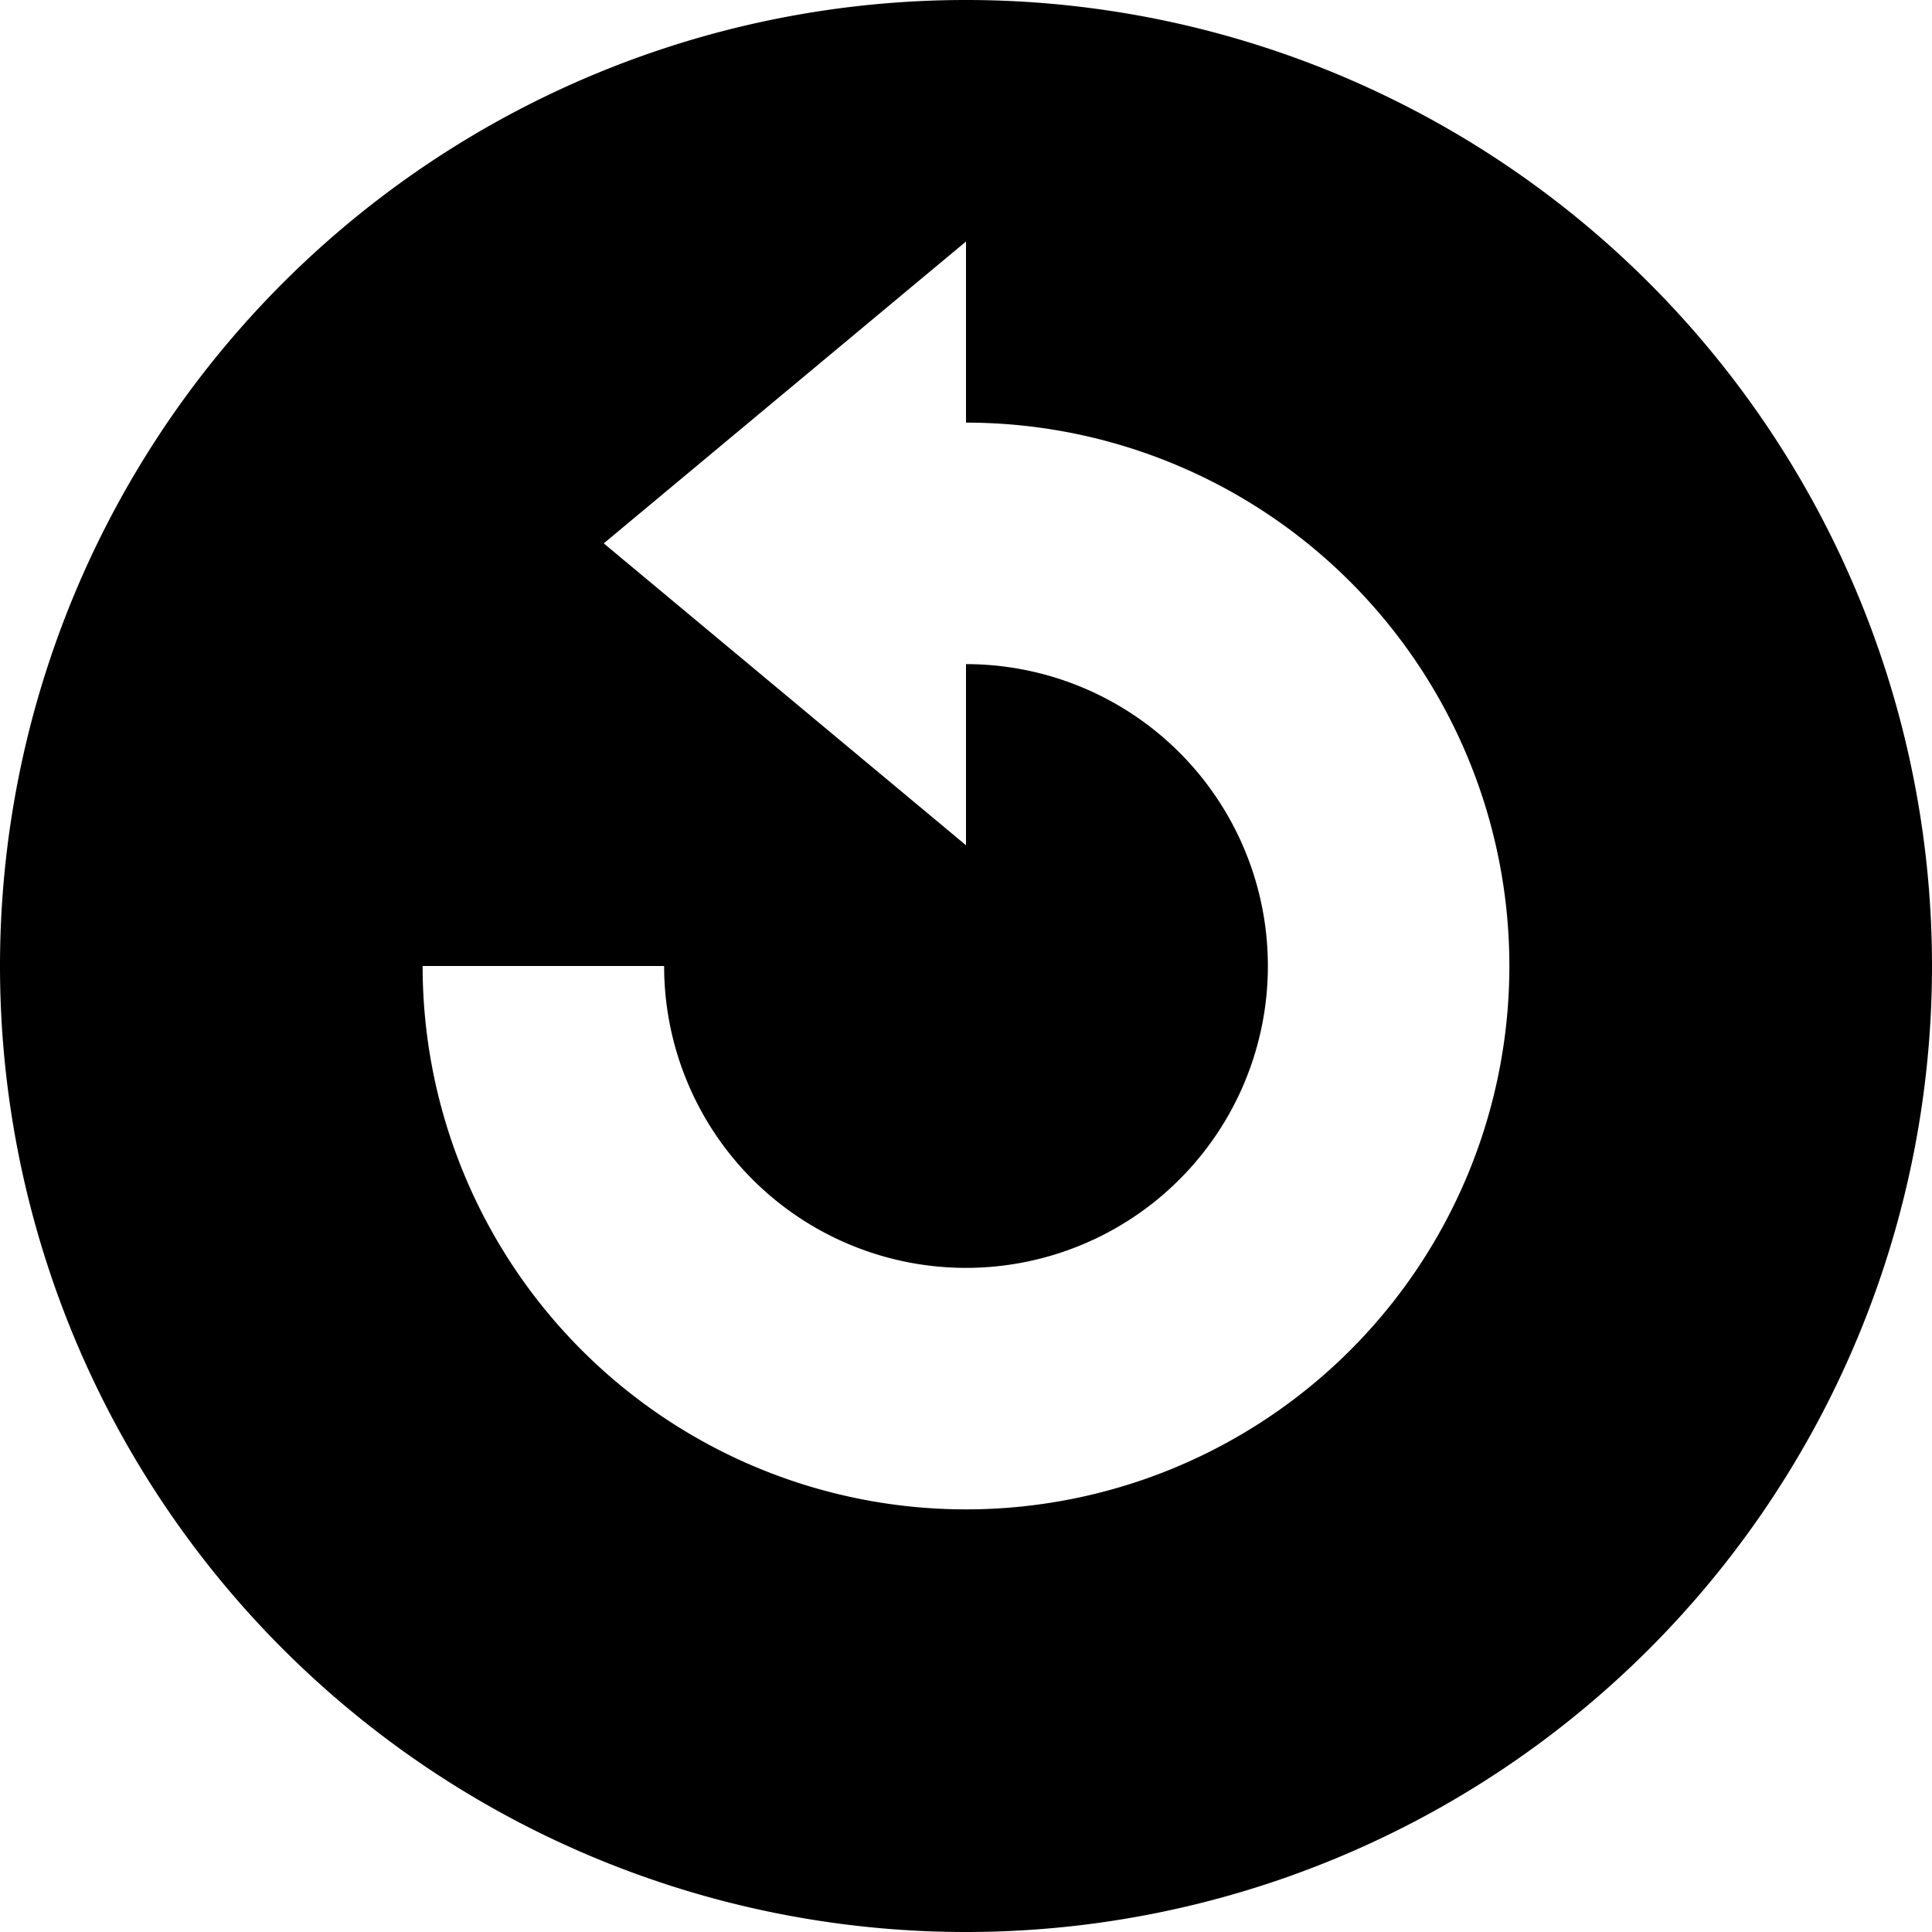<svg width="16" height="16" viewBox="0 0 16 16" xmlns="http://www.w3.org/2000/svg">
    <path d="M3.5 8A4.5 4.5 0 1 0 8 3.5v2A2.5 2.5 0 1 1 5.5 8h-2zM8 0a8 8 0 1 1 0 16A8 8 0 0 1 8 0zM5 4.5L8 7V2L5 4.5z" fill-rule="evenodd"/>
</svg>

